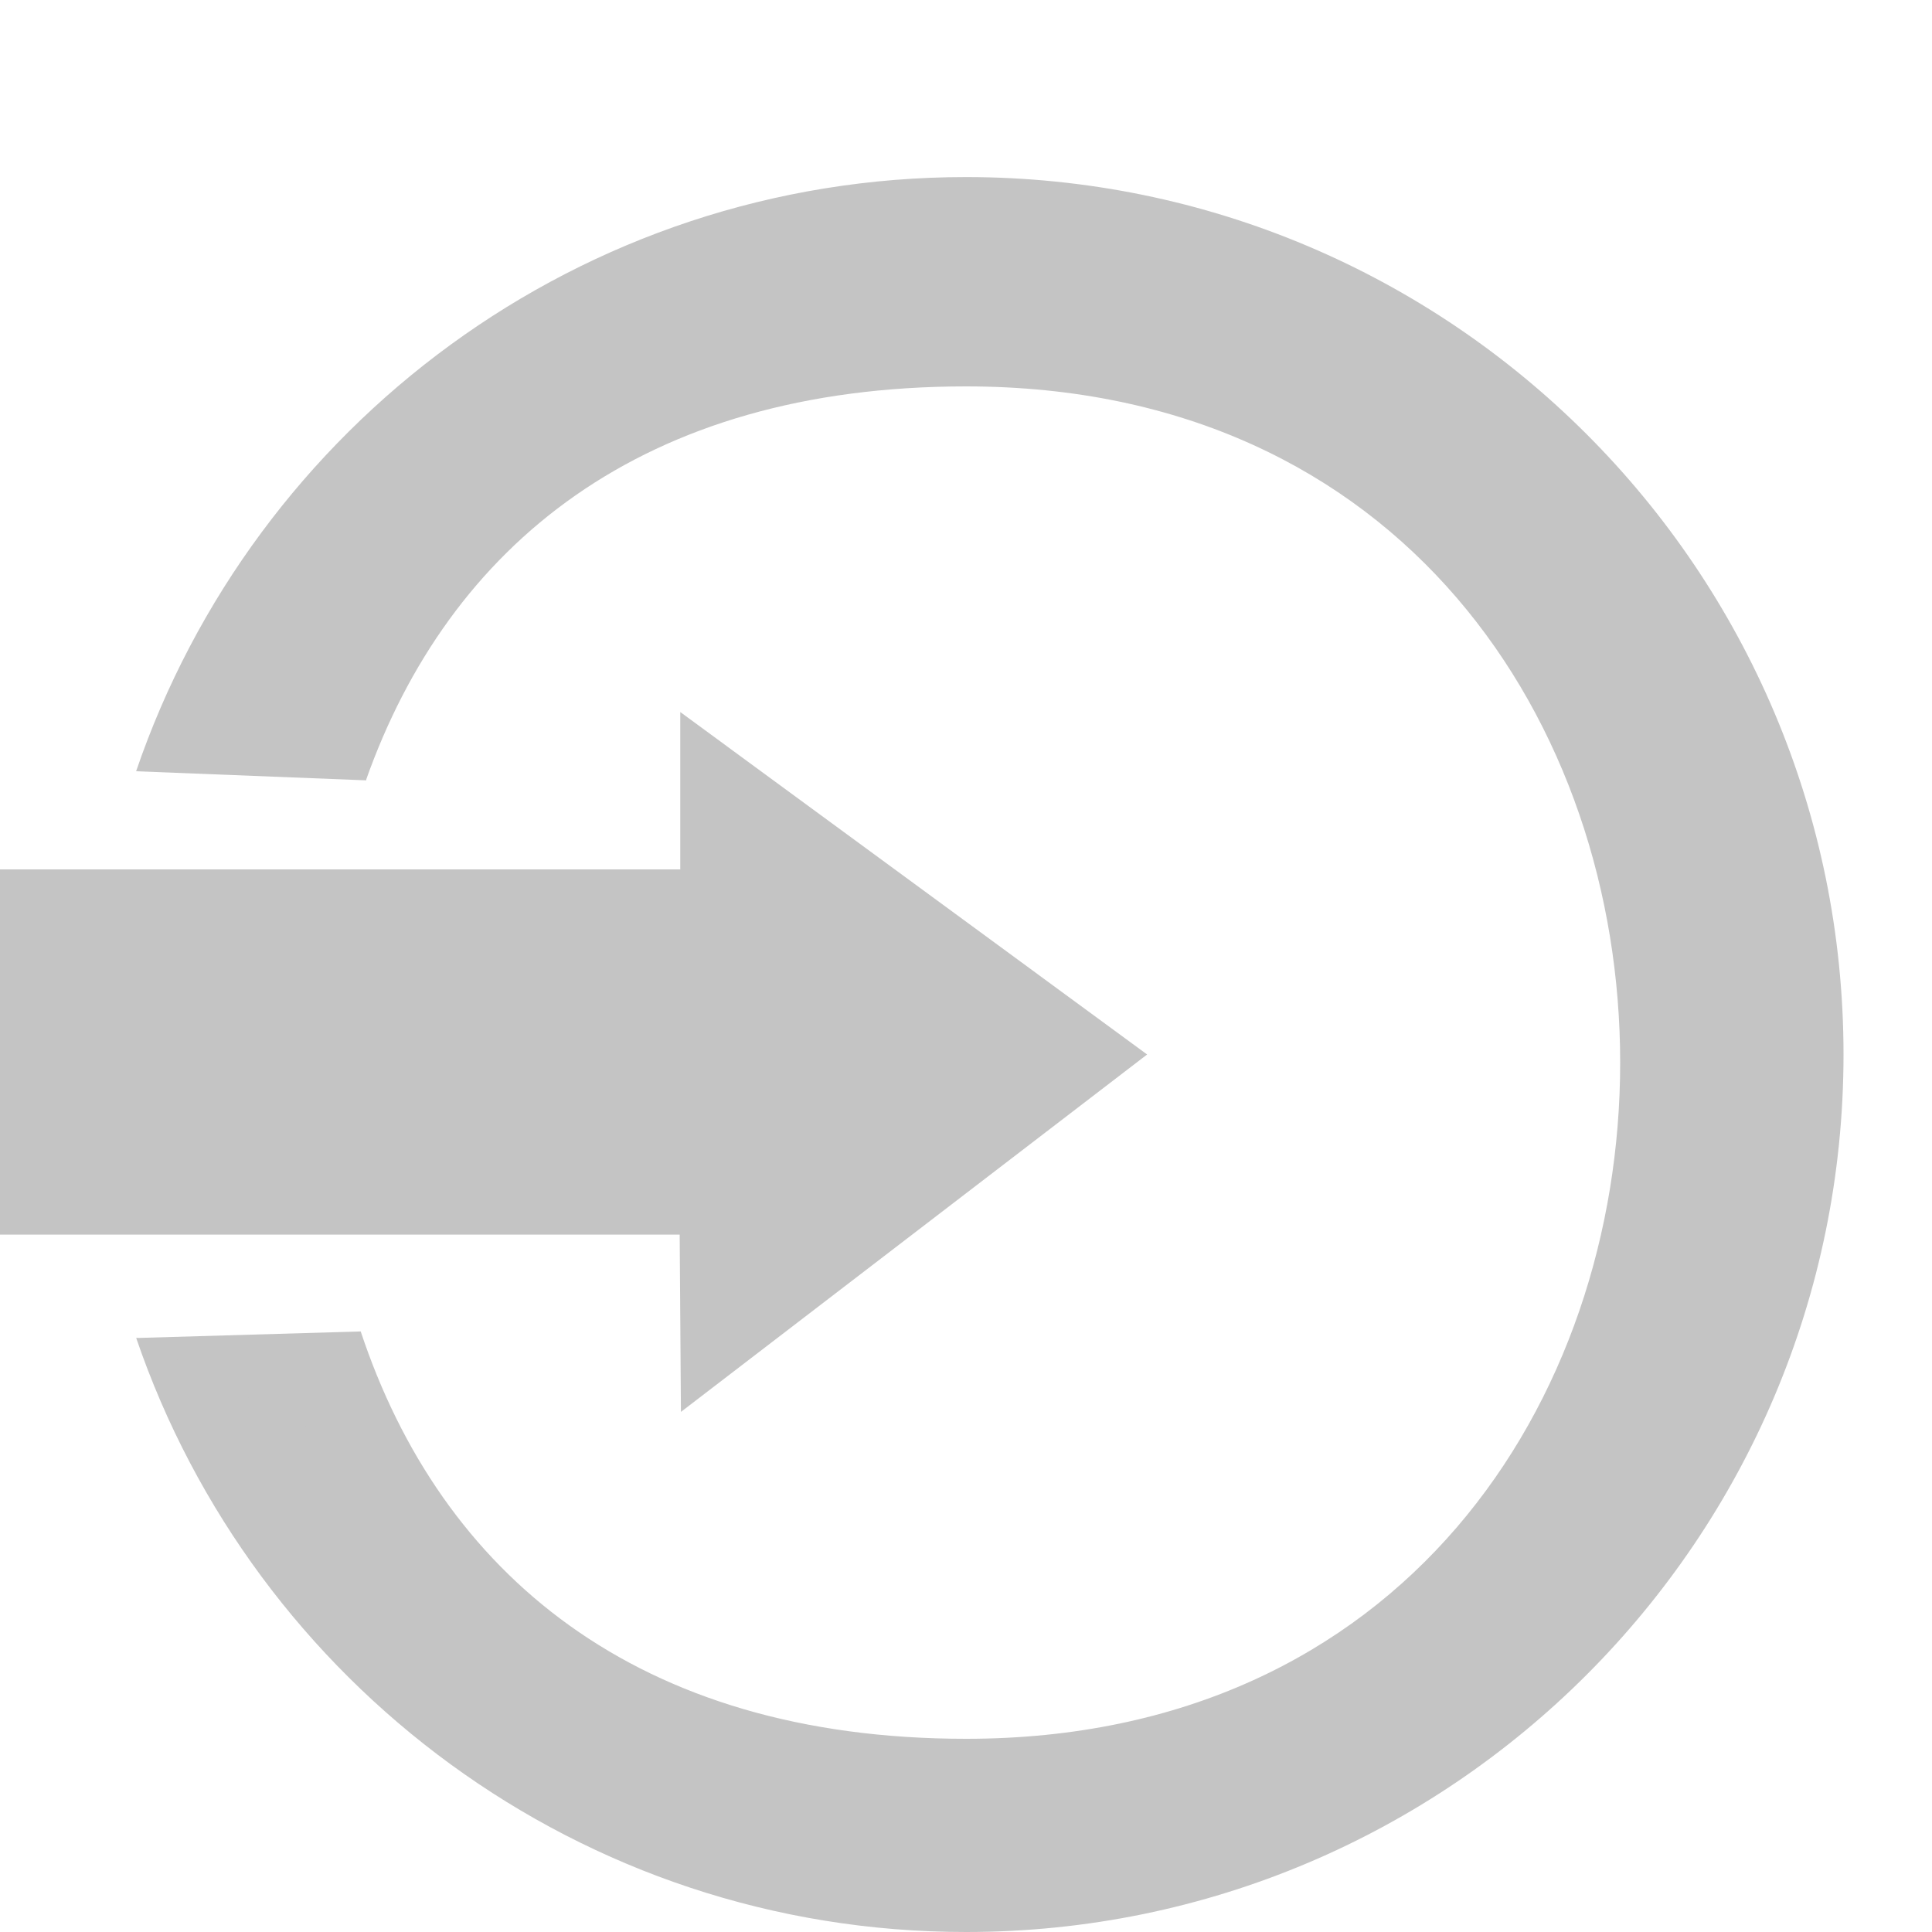 <?xml version="1.0" encoding="utf-8"?>
<!-- Generator: Adobe Illustrator 16.0.0, SVG Export Plug-In . SVG Version: 6.00 Build 0)  -->
<!DOCTYPE svg PUBLIC "-//W3C//DTD SVG 1.1//EN" "http://www.w3.org/Graphics/SVG/1.1/DTD/svg11.dtd">
<svg version="1.1" id="Layer_1" xmlns="http://www.w3.org/2000/svg" xmlns:xlink="http://www.w3.org/1999/xlink" x="0px" y="0px"
	 width="20px" height="20px" viewBox="0 0 20 20" enable-background="new 0 0 20 20" xml:space="preserve">
<path fill="#C4C4C4" d="M10,1.833c-3.99,0-7.37,2.575-8.591,6.151c0.21-0.043,0.435-0.067,0.674-0.067
	c0.641,0,1.276-0.113,1.705,0.161C4.648,5.647,6.645,4,10.001,4c9.028,0,9.028,14,0,14c-3.42,0-5.438-1.721-6.267-4.217
	c-0.42,0.258-1.032,0.134-1.65,0.134c-0.24,0-0.464-0.023-0.674-0.066C2.631,17.425,6.011,20,10,20c5.016,0,9.084-4.068,9.084-9.084
	C19.084,5.899,15.016,1.833,10,1.833z"/>
<polygon fill="#C4C4C4" points="0,9 7.042,9 7.042,7.371 11.875,10.916 7.049,14.616 7.036,12.781 0,12.781 "/>
<polygon fill="#C4C4C4" points="3.788,8.078 1.409,7.984 3.25,7.094 3.788,7.906 "/>
<polygon fill="#C4C4C4" points="3.734,13.783 1.41,13.851 3.156,14.781 "/>
</svg>
